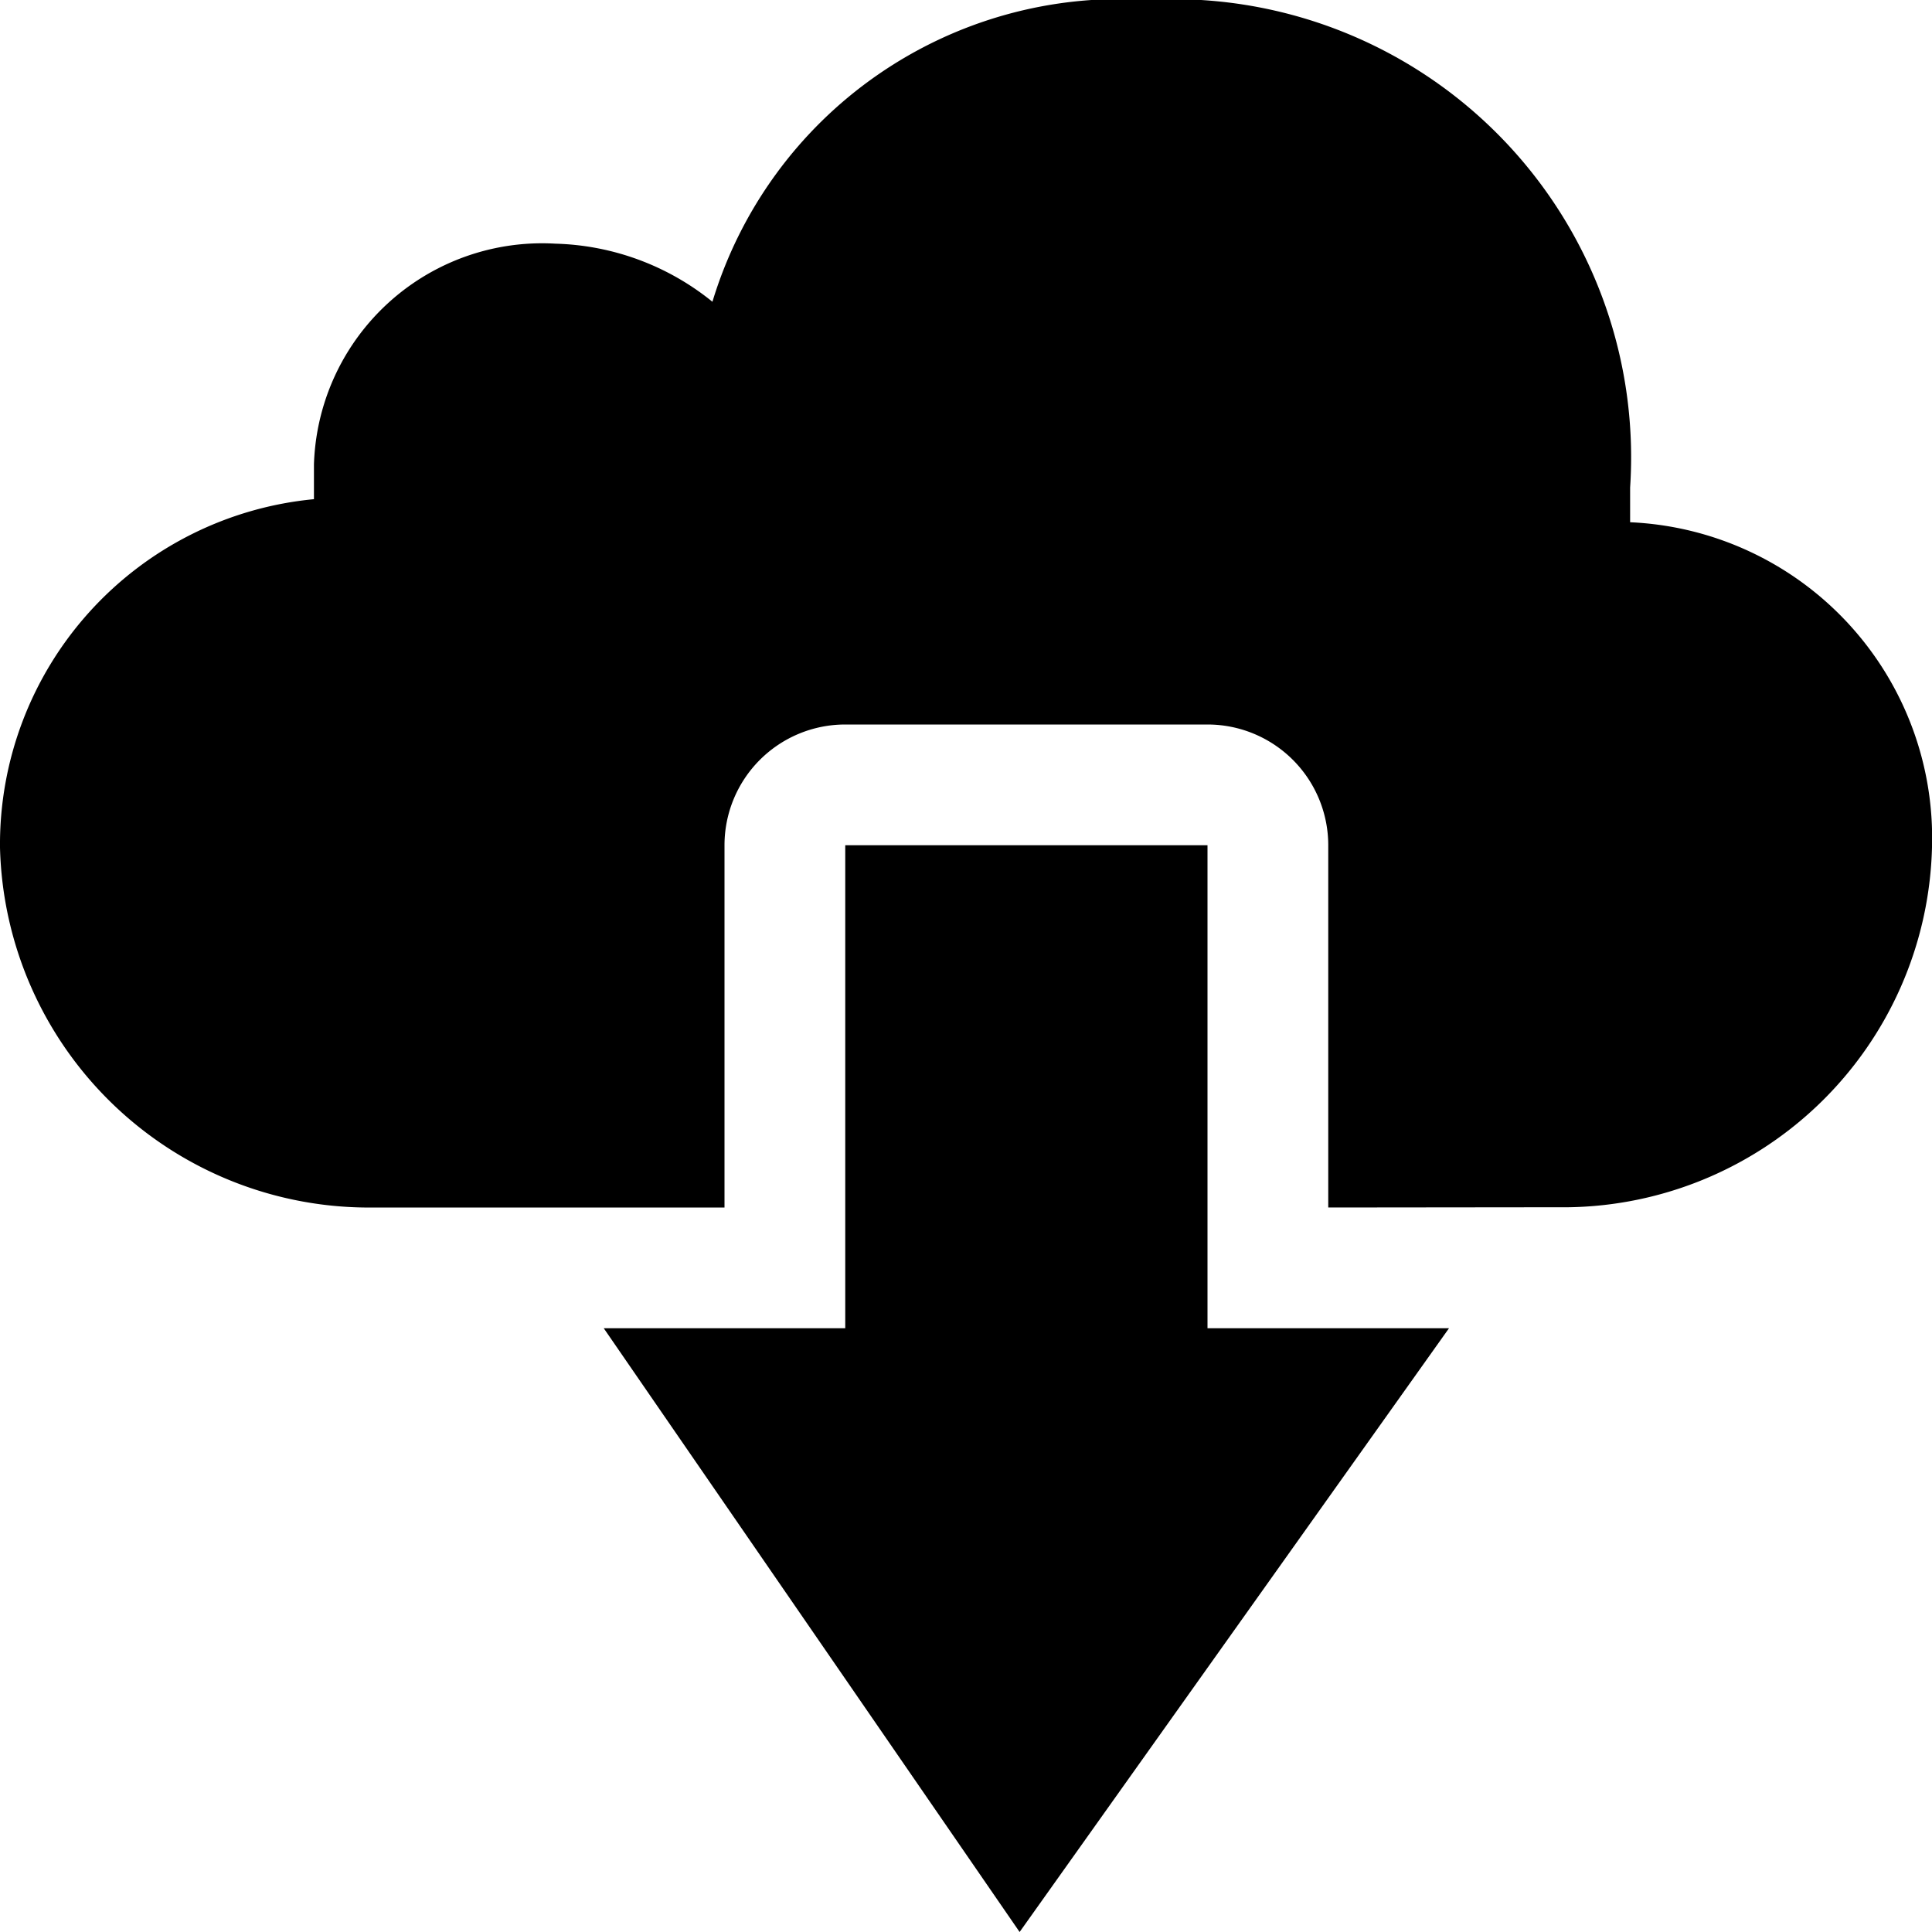<svg viewBox="0 0 16 16" xmlns="http://www.w3.org/2000/svg"><path d="m11 10v-3a1 1 0 0 0 -1-1h-3a1 1 0 0 0 -1 1v3h-2.9a3.057 3.057 0 0 1 -3.1-2.981 2.872 2.872 0 0 1 2.6-2.885v-.289a1.891 1.891 0 0 1 2-1.827 2.155 2.155 0 0 1 1.3.481 3.529 3.529 0 0 1 3.6-2.5 3.794 3.794 0 0 1 4 4.038v.288a2.617 2.617 0 0 1 2.5 2.692 3.057 3.057 0 0 1 -3.1 2.981zm-2.556 6 3.556-5h-2v-4h-3v4h-2z"/></svg>